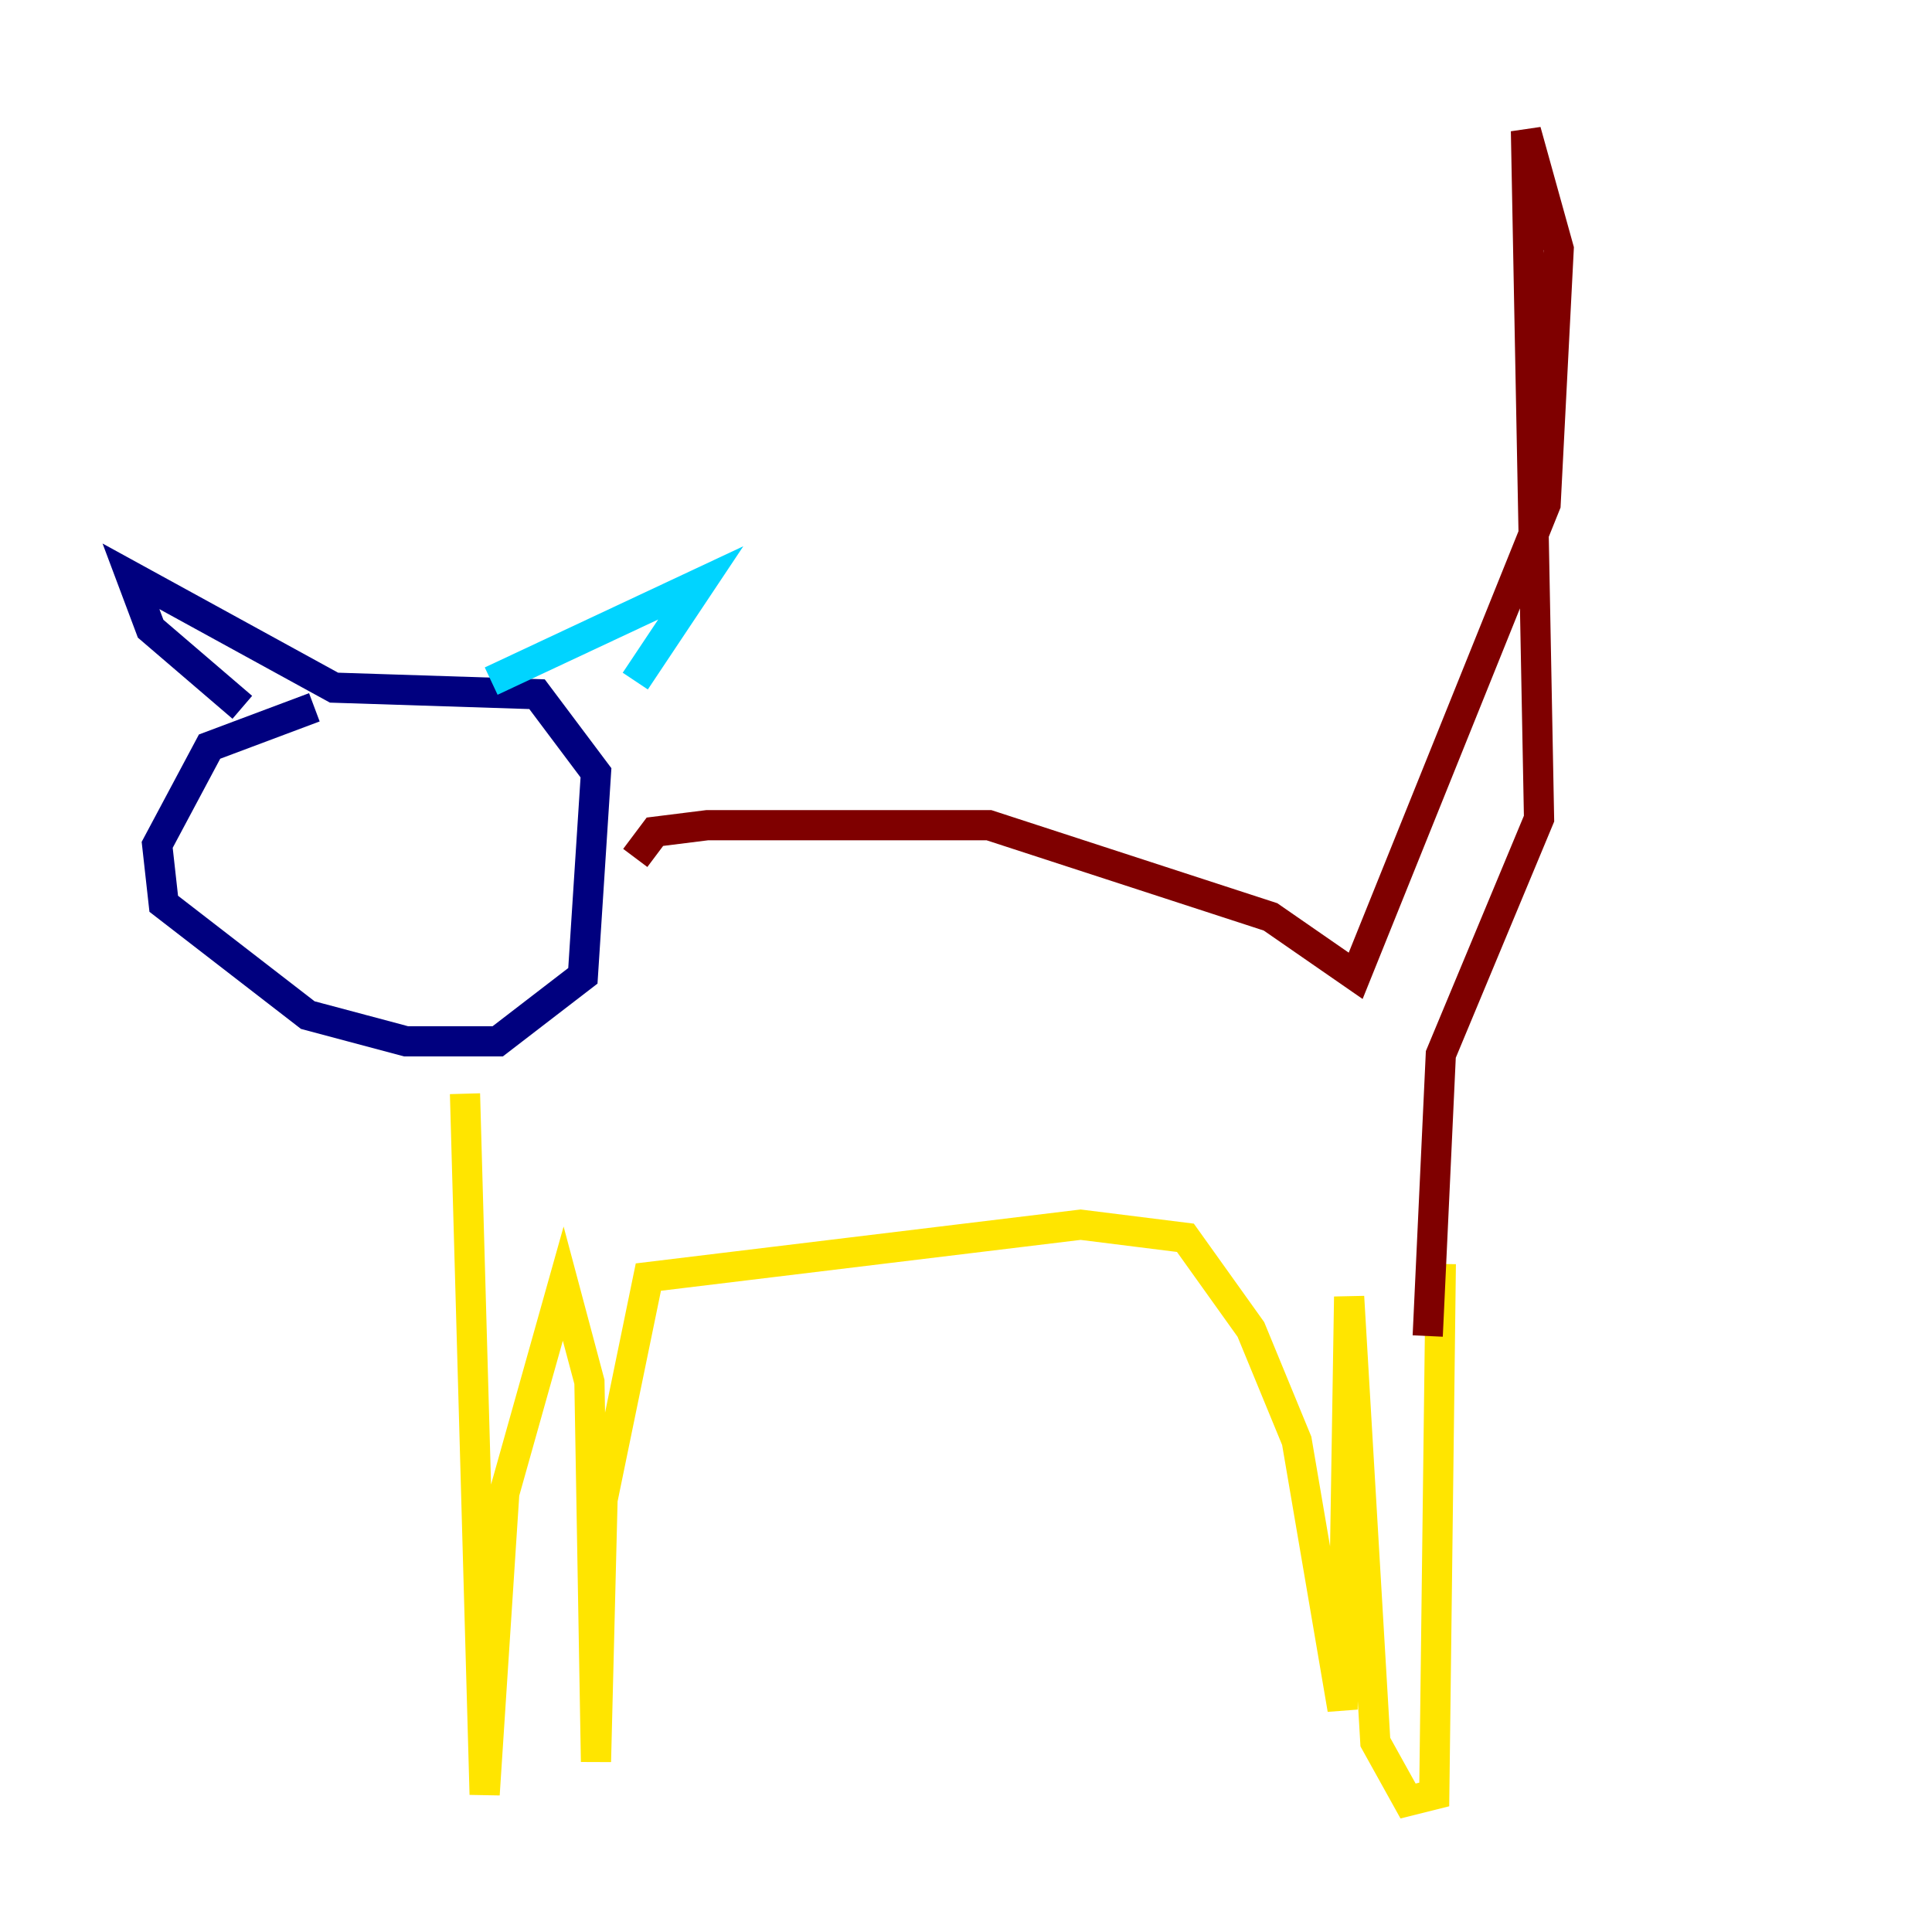 <?xml version="1.0" encoding="utf-8" ?>
<svg baseProfile="tiny" height="128" version="1.2" viewBox="0,0,128,128" width="128" xmlns="http://www.w3.org/2000/svg" xmlns:ev="http://www.w3.org/2001/xml-events" xmlns:xlink="http://www.w3.org/1999/xlink"><defs /><polyline fill="none" points="20.827,46.861 13.885,49.464 10.414,55.973 10.848,59.878 20.393,67.254 26.902,68.99 32.976,68.99 38.617,64.651 39.485,51.2 35.58,45.993 22.129,45.559 8.678,38.183 9.98,41.654 16.054,46.861" stroke="#00007f" stroke-width="2" /><polyline fill="none" points="32.542,45.125 46.427,38.617 42.088,45.125" stroke="#00d4ff" stroke-width="2" /><polyline fill="none" points="30.807,72.461 32.108,118.888 33.41,98.929 37.315,85.044 39.051,91.552 39.485,116.719 39.919,99.363 42.956,84.61 71.593,81.139 78.536,82.007 82.875,88.081 85.912,95.458 88.949,113.248 89.383,85.912 91.119,115.417 93.288,119.322 95.024,118.888 95.458,83.742" stroke="#ffe500" stroke-width="2" /><polyline fill="none" points="42.088,56.841 43.39,55.105 46.861,54.671 65.519,54.671 84.176,60.746 89.817,64.651 102.4,33.41 103.268,16.488 101.098,8.678 101.966,54.237 95.458,69.858 94.59,88.515" stroke="#7f0000" stroke-width="2" /></svg>